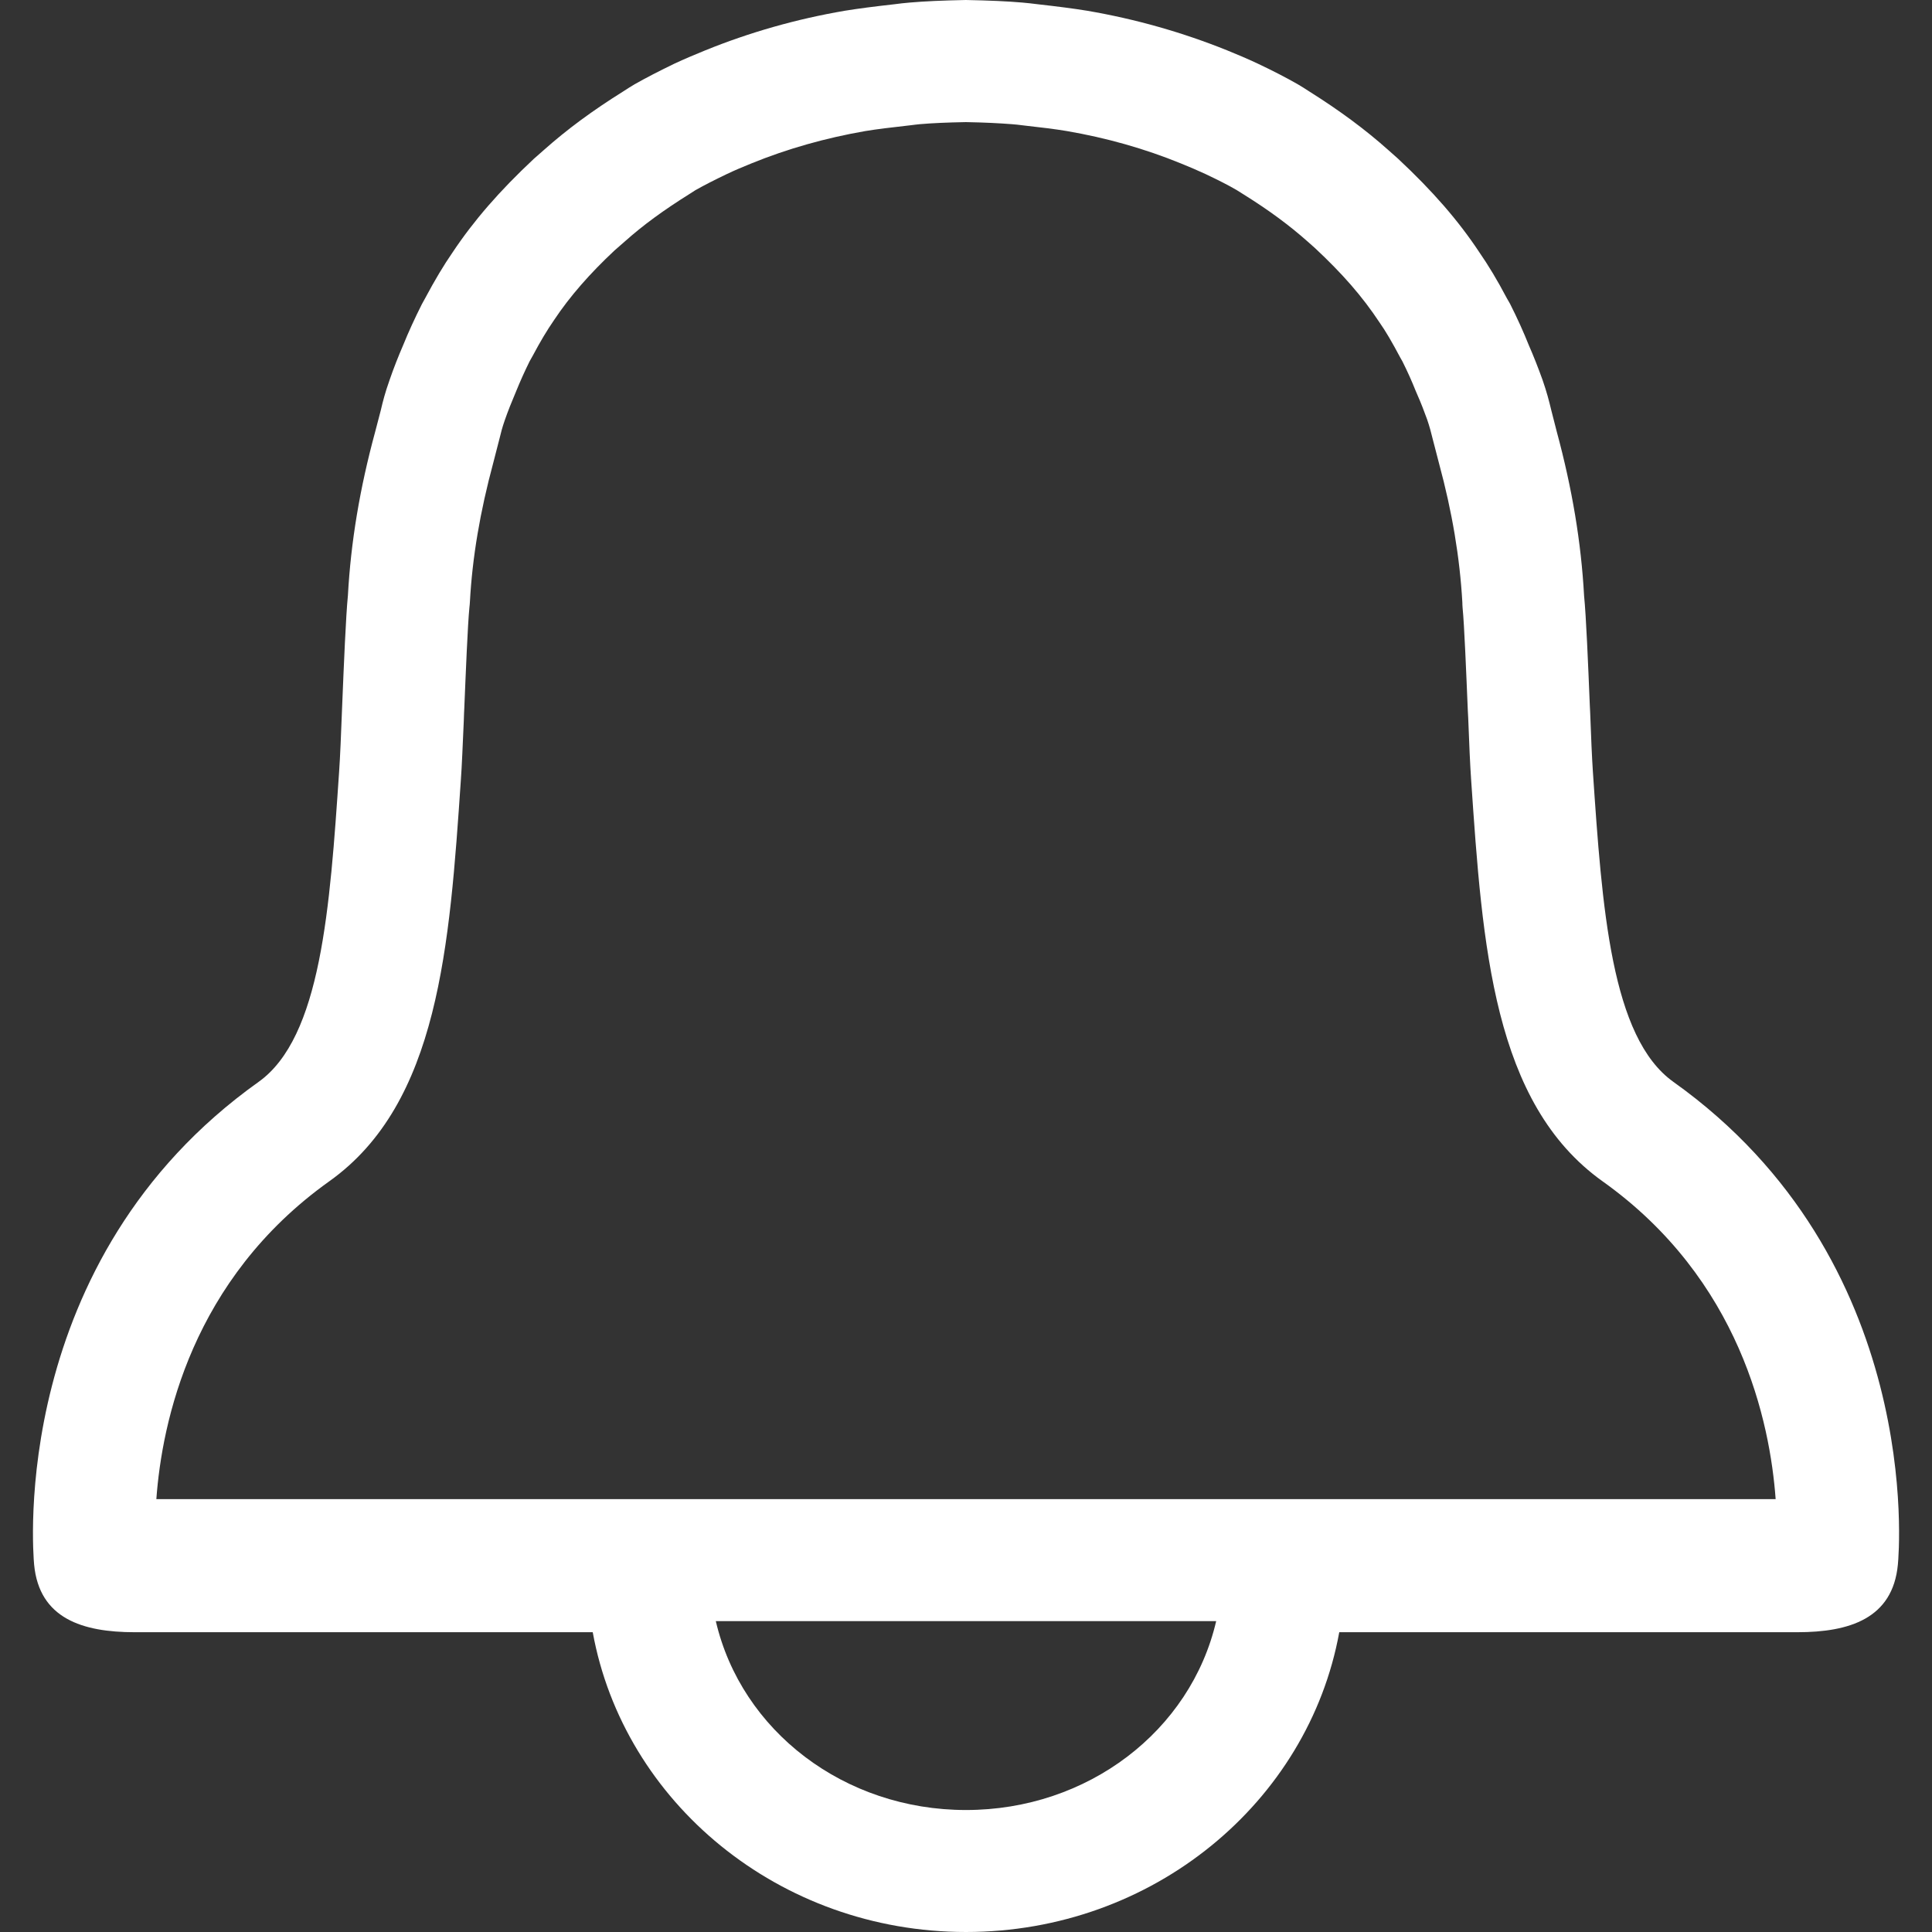 <svg version="1.2" baseProfile="tiny" viewBox="0 0 15.854 15.855" xmlns:xlink="http://www.w3.org/1999/xlink" xmlns="http://www.w3.org/2000/svg">
<rect x="0" y="0" width="15.854" height="15.855" fill="#333333" stroke="none"/>
<path style="fill:#ffffff;" d="M13.732,8.878c-0.512-0.365-0.585-1.426-0.661-2.549c-0.007-0.106-0.015-0.283-0.022-0.48
		l-0.003-0.061c-0.014-0.342-0.03-0.73-0.047-0.899c-0.024-0.439-0.098-0.88-0.224-1.346L12.73,3.367
		c-0.019-0.079-0.037-0.149-0.072-0.25c-0.036-0.1-0.075-0.199-0.112-0.283c-0.044-0.11-0.094-0.221-0.154-0.34l-0.028-0.049
		c-0.078-0.148-0.152-0.27-0.224-0.374c-0.172-0.26-0.384-0.504-0.668-0.769l-0.081-0.072c-0.191-0.17-0.398-0.323-0.654-0.484
		c-0.03-0.02-0.061-0.039-0.09-0.056c-0.095-0.054-0.199-0.108-0.328-0.169c-0.083-0.039-0.168-0.075-0.252-0.109
		C9.704,0.266,9.319,0.156,8.92,0.088C8.803,0.069,8.684,0.054,8.517,0.035c-0.043-0.006-0.086-0.01-0.128-0.014
		C8.261,0.01,8.123,0.004,7.926,0C7.731,0.004,7.593,0.01,7.465,0.021C7.422,0.025,7.38,0.029,7.338,0.035
		C7.17,0.054,7.051,0.069,6.934,0.088C6.535,0.156,6.15,0.266,5.788,0.413c-0.084,0.034-0.169,0.07-0.253,0.109
		C5.405,0.585,5.3,0.639,5.207,0.692C5.178,0.709,5.148,0.728,5.116,0.749C4.86,0.909,4.653,1.062,4.463,1.231L4.38,1.304
		C4.099,1.567,3.887,1.811,3.714,2.071C3.642,2.175,3.569,2.297,3.49,2.445L3.462,2.496C3.405,2.609,3.353,2.722,3.308,2.833
		C3.27,2.921,3.231,3.019,3.197,3.118C3.159,3.225,3.141,3.297,3.125,3.366L3.079,3.542c-0.127,0.467-0.2,0.907-0.224,1.344
		c-0.017,0.172-0.033,0.56-0.047,0.902L2.807,5.812C2.799,6.024,2.791,6.217,2.783,6.329C2.707,7.452,2.635,8.512,2.122,8.878
		c-2.055,1.463-1.851,3.861-1.842,3.961c0.042,0.443,0.397,0.555,0.826,0.555h3.758c0.254,1.395,1.529,2.46,3.063,2.46
		c1.534,0,2.809-1.065,3.063-2.46h3.758c0.429,0,0.784-0.112,0.826-0.555C15.584,12.739,15.787,10.342,13.732,8.878z M2.703,9.693
		c0.899-0.641,0.986-1.93,1.079-3.295C3.79,6.291,3.797,6.112,3.806,5.912l0.002-0.059c0,0,0.002-0.042,0.002-0.042
		c0.012-0.289,0.028-0.686,0.042-0.826c0.002-0.015,0.003-0.03,0.004-0.045c0.02-0.367,0.083-0.739,0.193-1.147L4.1,3.595
		c0.01-0.041,0.02-0.083,0.042-0.146c0.026-0.075,0.056-0.15,0.095-0.242c0.032-0.079,0.069-0.161,0.109-0.242l0.028-0.05
		c0.059-0.111,0.113-0.202,0.173-0.289c0.129-0.194,0.293-0.381,0.496-0.571L5.13,1.979c0.146-0.13,0.31-0.251,0.534-0.391
		l0.042-0.027c0.074-0.042,0.157-0.084,0.259-0.133C6.03,1.397,6.097,1.369,6.166,1.341c0.294-0.12,0.61-0.209,0.932-0.265
		C7.2,1.059,7.304,1.047,7.471,1.028c0.026-0.004,0.053-0.006,0.077-0.009c0.106-0.009,0.22-0.014,0.378-0.017
		c0.16,0.003,0.273,0.009,0.377,0.017C8.331,1.021,8.359,1.024,8.405,1.03c0.145,0.016,0.25,0.029,0.347,0.045
		c0.327,0.056,0.642,0.145,0.938,0.266c0.067,0.027,0.135,0.056,0.202,0.087c0.101,0.048,0.183,0.089,0.255,0.131l0.059,0.037
		c0.208,0.13,0.373,0.252,0.522,0.384l0.062,0.055c0.225,0.21,0.389,0.397,0.531,0.612c0.048,0.068,0.101,0.158,0.171,0.29
		l0.016,0.028c0.042,0.084,0.077,0.162,0.108,0.24c0.005,0.012,0.01,0.024,0.015,0.035c0.028,0.063,0.057,0.138,0.08,0.202
		c0.021,0.062,0.032,0.104,0.05,0.177l0.048,0.185c0.108,0.399,0.17,0.771,0.191,1.139C12,4.958,12.001,4.973,12.002,4.987
		c0.014,0.138,0.03,0.534,0.043,0.846l0.003,0.056c0.008,0.209,0.016,0.397,0.024,0.508c0.093,1.366,0.18,2.656,1.079,3.297
		c1.13,0.805,1.374,1.976,1.42,2.608H1.283C1.329,11.67,1.573,10.498,2.703,9.693z M7.927,14.853c-0.998,0-1.843-0.648-2.053-1.55
		H9.98C9.77,14.205,8.925,14.853,7.927,14.853z"/>
</svg>